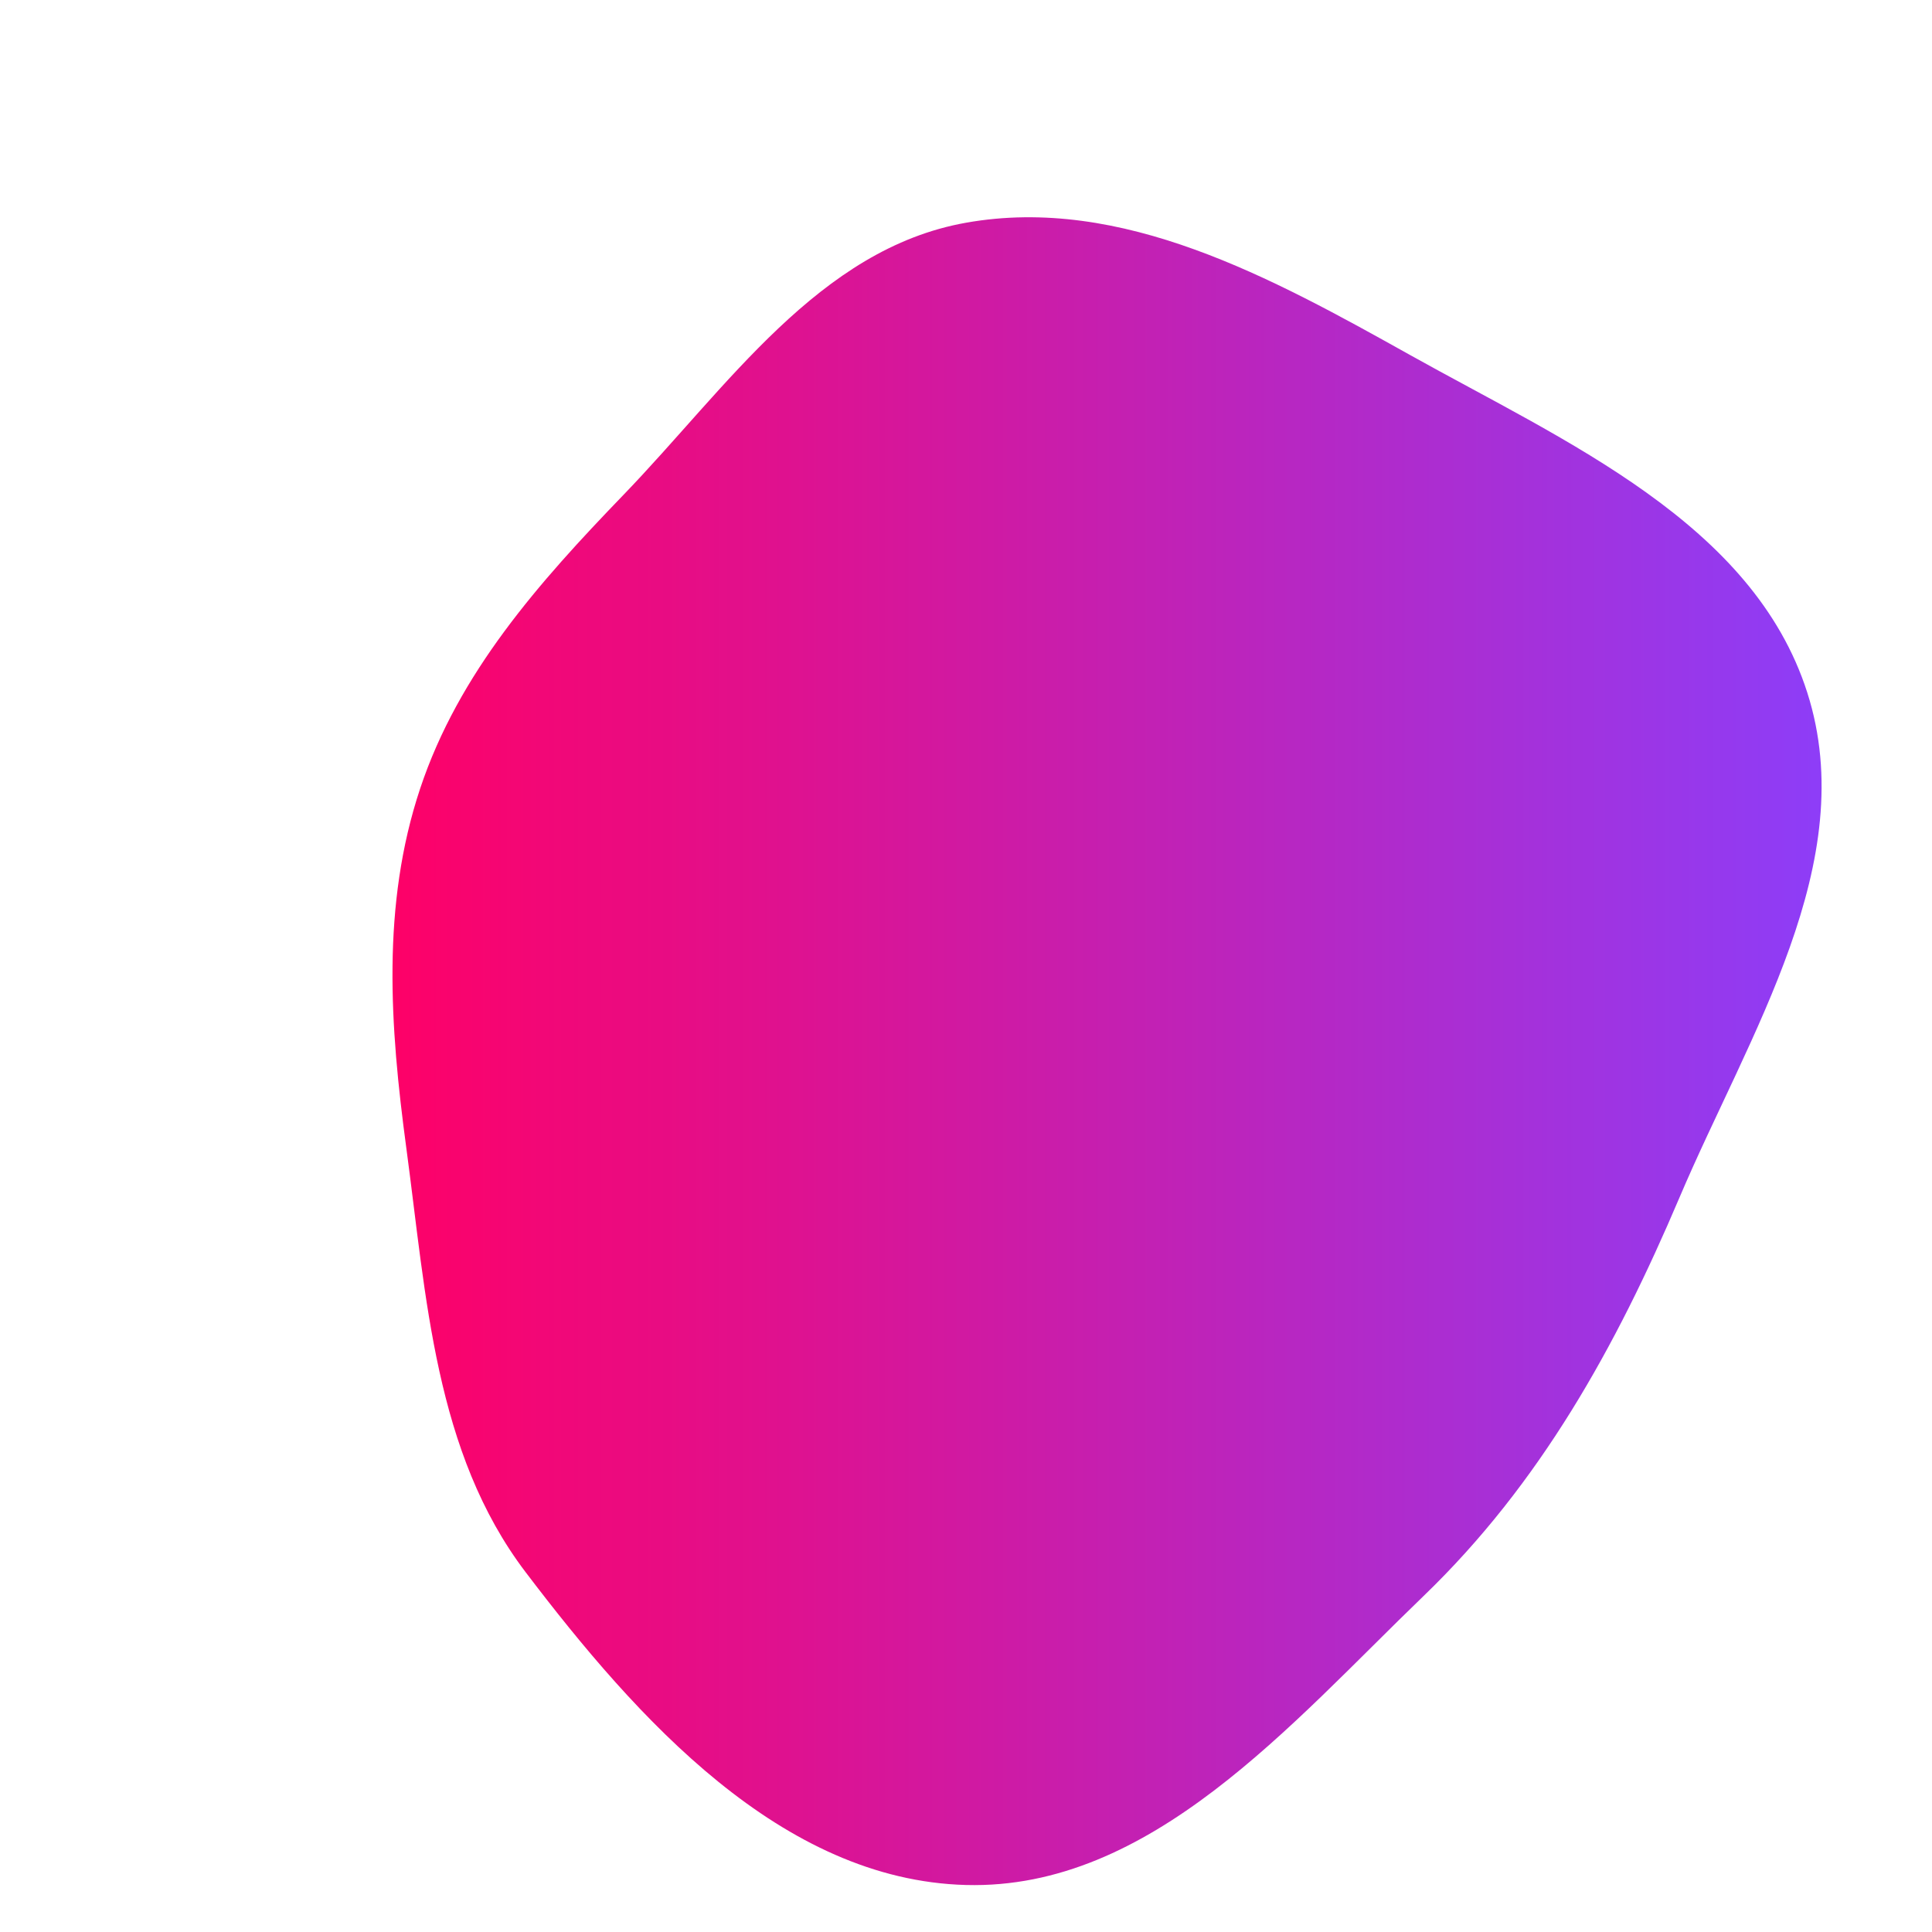 <svg  class="motion-safe:animate-spin" viewBox="0 0 360 360" xmlns="http://www.w3.org/2000/svg">
  <defs>
    <linearGradient id="gradient" x1="0%" y1="0%" x2="100%" y2="0%">
      <stop offset="0%" stop-color="#FF0066" stop-opacity="1" />
      <stop offset="100%" stop-color="#8A3FFC" stop-opacity="1" />
    </linearGradient>
  </defs><path d="M180,351.242C214.453,352.153,240.457,321.288,265.279,297.376C286.976,276.475,301.149,250.92,312.926,223.19C325.896,192.653,346.865,160.667,336.763,129.065C326.654,97.44,291.71,82.33,262.725,66.139C236.975,51.757,209.038,36.34,180,41.502C152.588,46.375,135.529,72.147,116.199,92.186C100.398,108.567,85.469,125.355,78.284,146.951C71.058,168.669,72.654,191.203,75.708,213.887C79.452,241.698,80.969,270.598,97.939,292.947C118.738,320.341,145.617,350.332,180,351.242" fill="url(#gradient)" />
</svg>